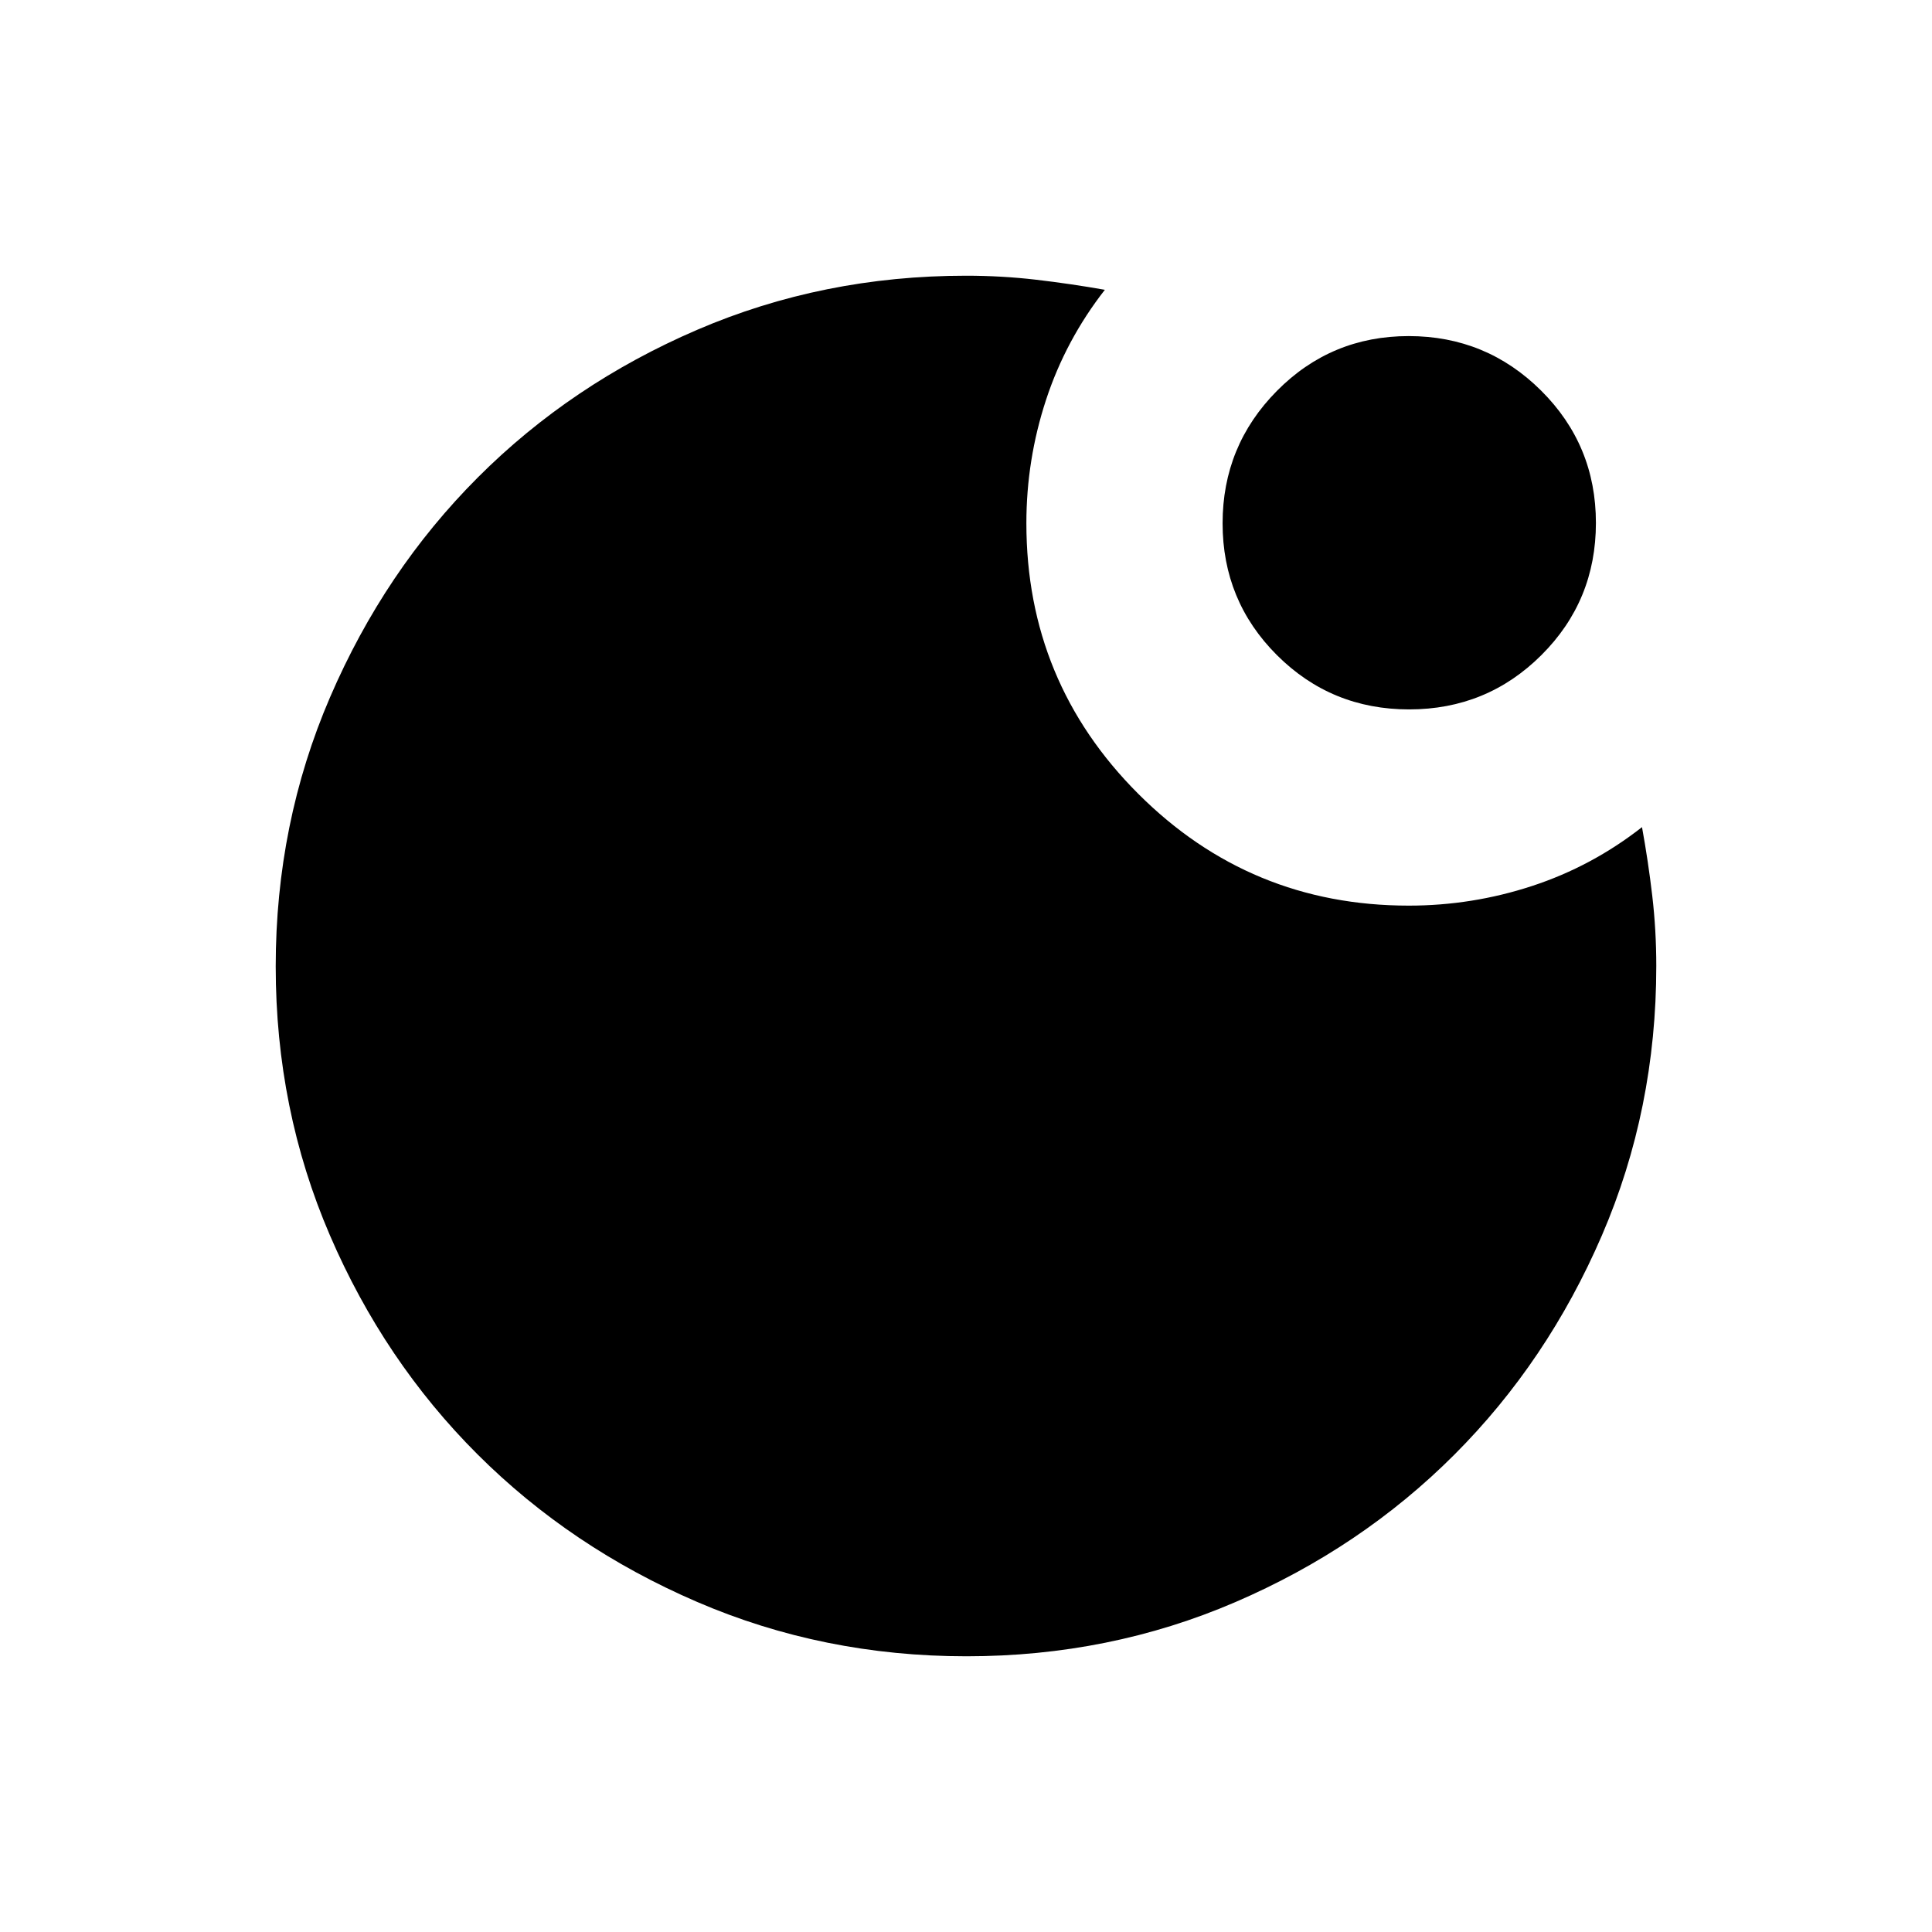 <svg xmlns="http://www.w3.org/2000/svg" height="24" viewBox="0 96 960 960" width="24"><path d="M700.177 448.5q-38.677 0-65.677-26.971-27-26.97-27-65.5 0-38.529 26.971-65.779 26.97-27.25 65.5-27.25 38.529 0 65.779 27.074Q793 317.147 793 355.823q0 38.677-27.074 65.677-27.073 27-65.749 27ZM480.238 919q-71.145 0-133.868-27.023t-109.12-73.348q-46.398-46.325-73.324-108.826Q137 647.301 137 576.238q0-71.145 27.037-133.868 27.036-62.723 73.385-109.12 46.348-46.398 108.902-73.324Q408.877 233 480 233q17.772 0 34.886 2Q532 237 549 240q-19.5 25-29.25 54.75T510 356q0 78.85 55.575 134.425Q621.15 546 700 546q31.5 0 61.25-9.75T815.903 507Q819 524 821 541.114q2 17.114 2 34.886 0 71.225-27.023 133.868-27.023 62.644-73.348 108.983-46.325 46.339-108.826 73.244Q551.301 919 480.238 919Z"/></svg>